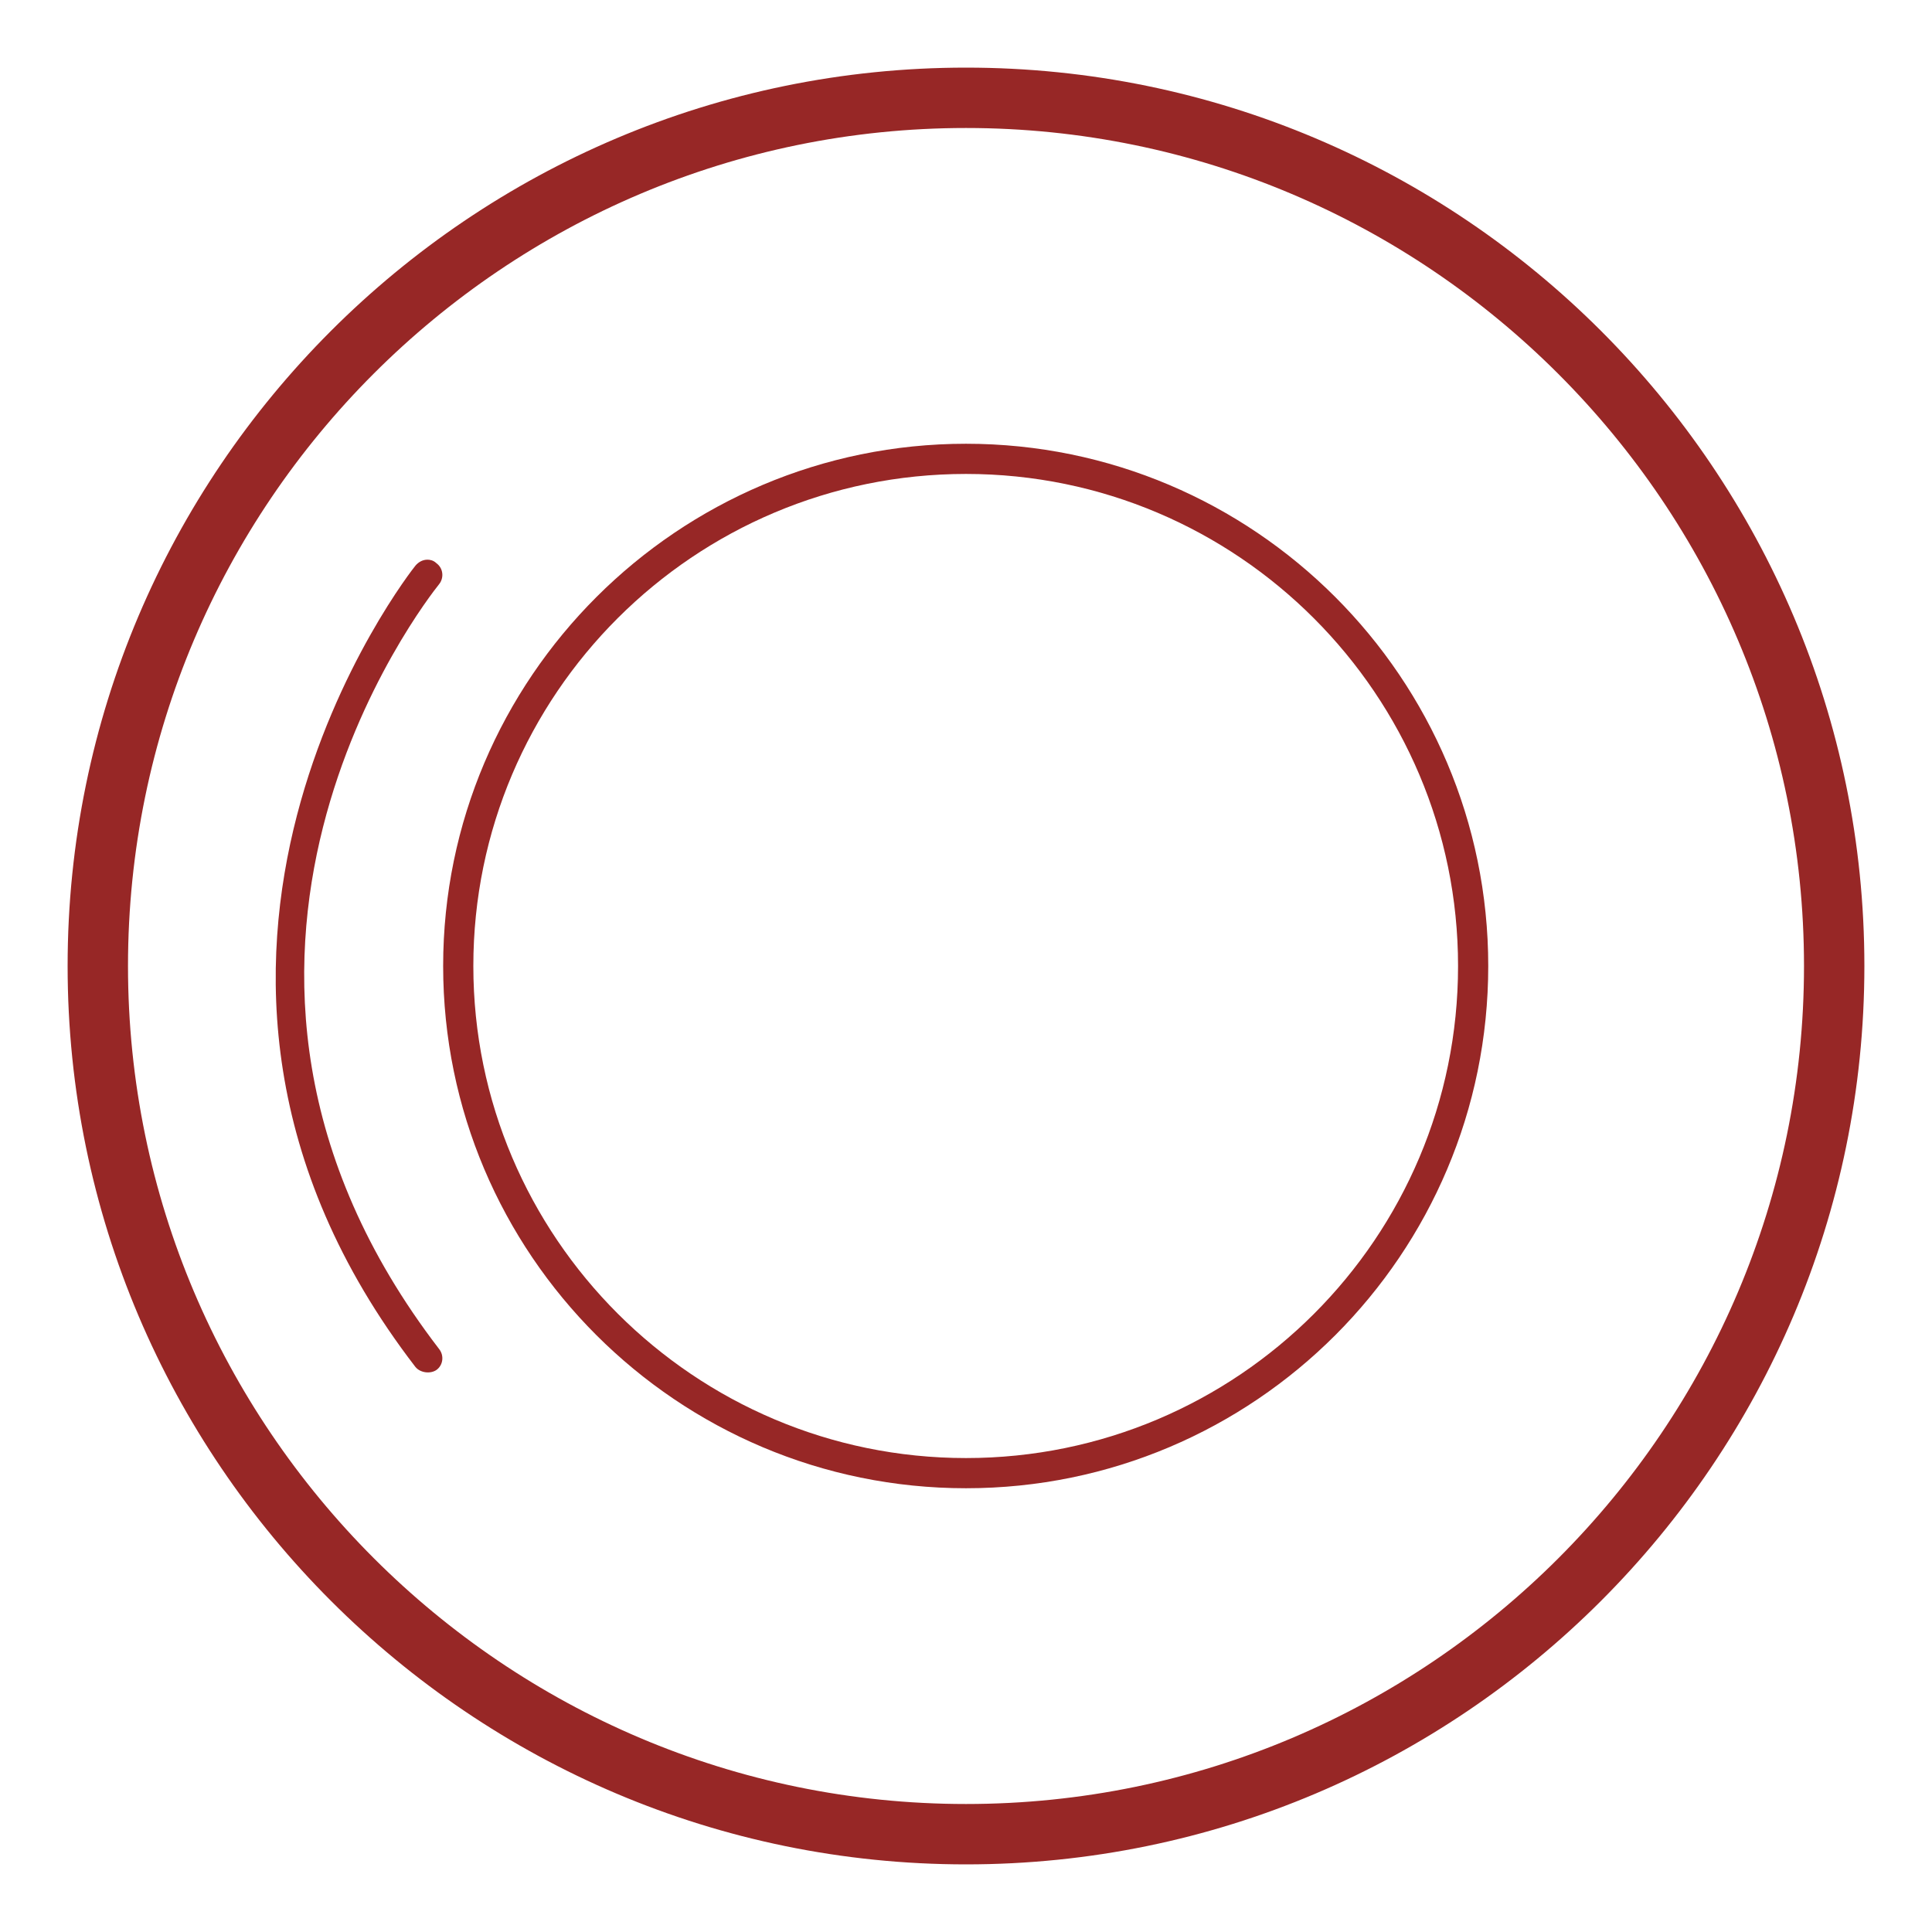<?xml version="1.0" encoding="utf-8"?>
<!-- Generator: Adobe Illustrator 23.0.2, SVG Export Plug-In . SVG Version: 6.00 Build 0)  -->
<svg version="1.1" id="Layer_1" xmlns="http://www.w3.org/2000/svg" xmlns:xlink="http://www.w3.org/1999/xlink" x="0px" y="0px"
	 width="32px" height="32px" viewBox="0 0 32 32" style="enable-background:new 0 0 32 32;" xml:space="preserve">
<style type="text/css">
	.st0{fill:none;}
	.st1{fill:#972726;}
</style>
<g>
	<rect y="0" class="st0" width="32" height="32"/>
</g>
<g>
	<path class="st1" d="M16,1.12C7.79,1.12,1.12,7.79,1.12,16c0,8.21,6.68,14.88,14.88,14.88c8.21,0,14.88-6.68,14.88-14.88
		C30.88,7.79,24.21,1.12,16,1.12 M16,29.88C8.35,29.88,2.12,23.65,2.12,16C2.12,8.34,8.35,2.12,16,2.12
		c7.65,0,13.88,6.23,13.88,13.88C29.88,23.65,23.66,29.88,16,29.88"/>
	<path class="st1" d="M16,7.35c-4.77,0-8.66,3.88-8.66,8.65c0,4.77,3.88,8.65,8.66,8.65s8.65-3.88,8.65-8.65
		C24.65,11.23,20.77,7.35,16,7.35 M16,24.15c-4.5,0-8.16-3.66-8.16-8.15c0-4.5,3.66-8.15,8.16-8.15c4.5,0,8.15,3.66,8.15,8.15
		C24.15,20.5,20.5,24.15,16,24.15"/>
	<path class="st1" d="M7.27,9.68c0.09-0.11,0.07-0.27-0.04-0.35C7.18,9.28,7.12,9.27,7.08,9.27C7,9.27,6.93,9.31,6.88,9.37
		c-0.05,0.06-5.18,6.54,0,13.27c0.08,0.1,0.25,0.12,0.35,0.05c0.11-0.08,0.13-0.24,0.04-0.35C2.35,15.93,7.07,9.93,7.27,9.68"/>
</g>
</svg>
